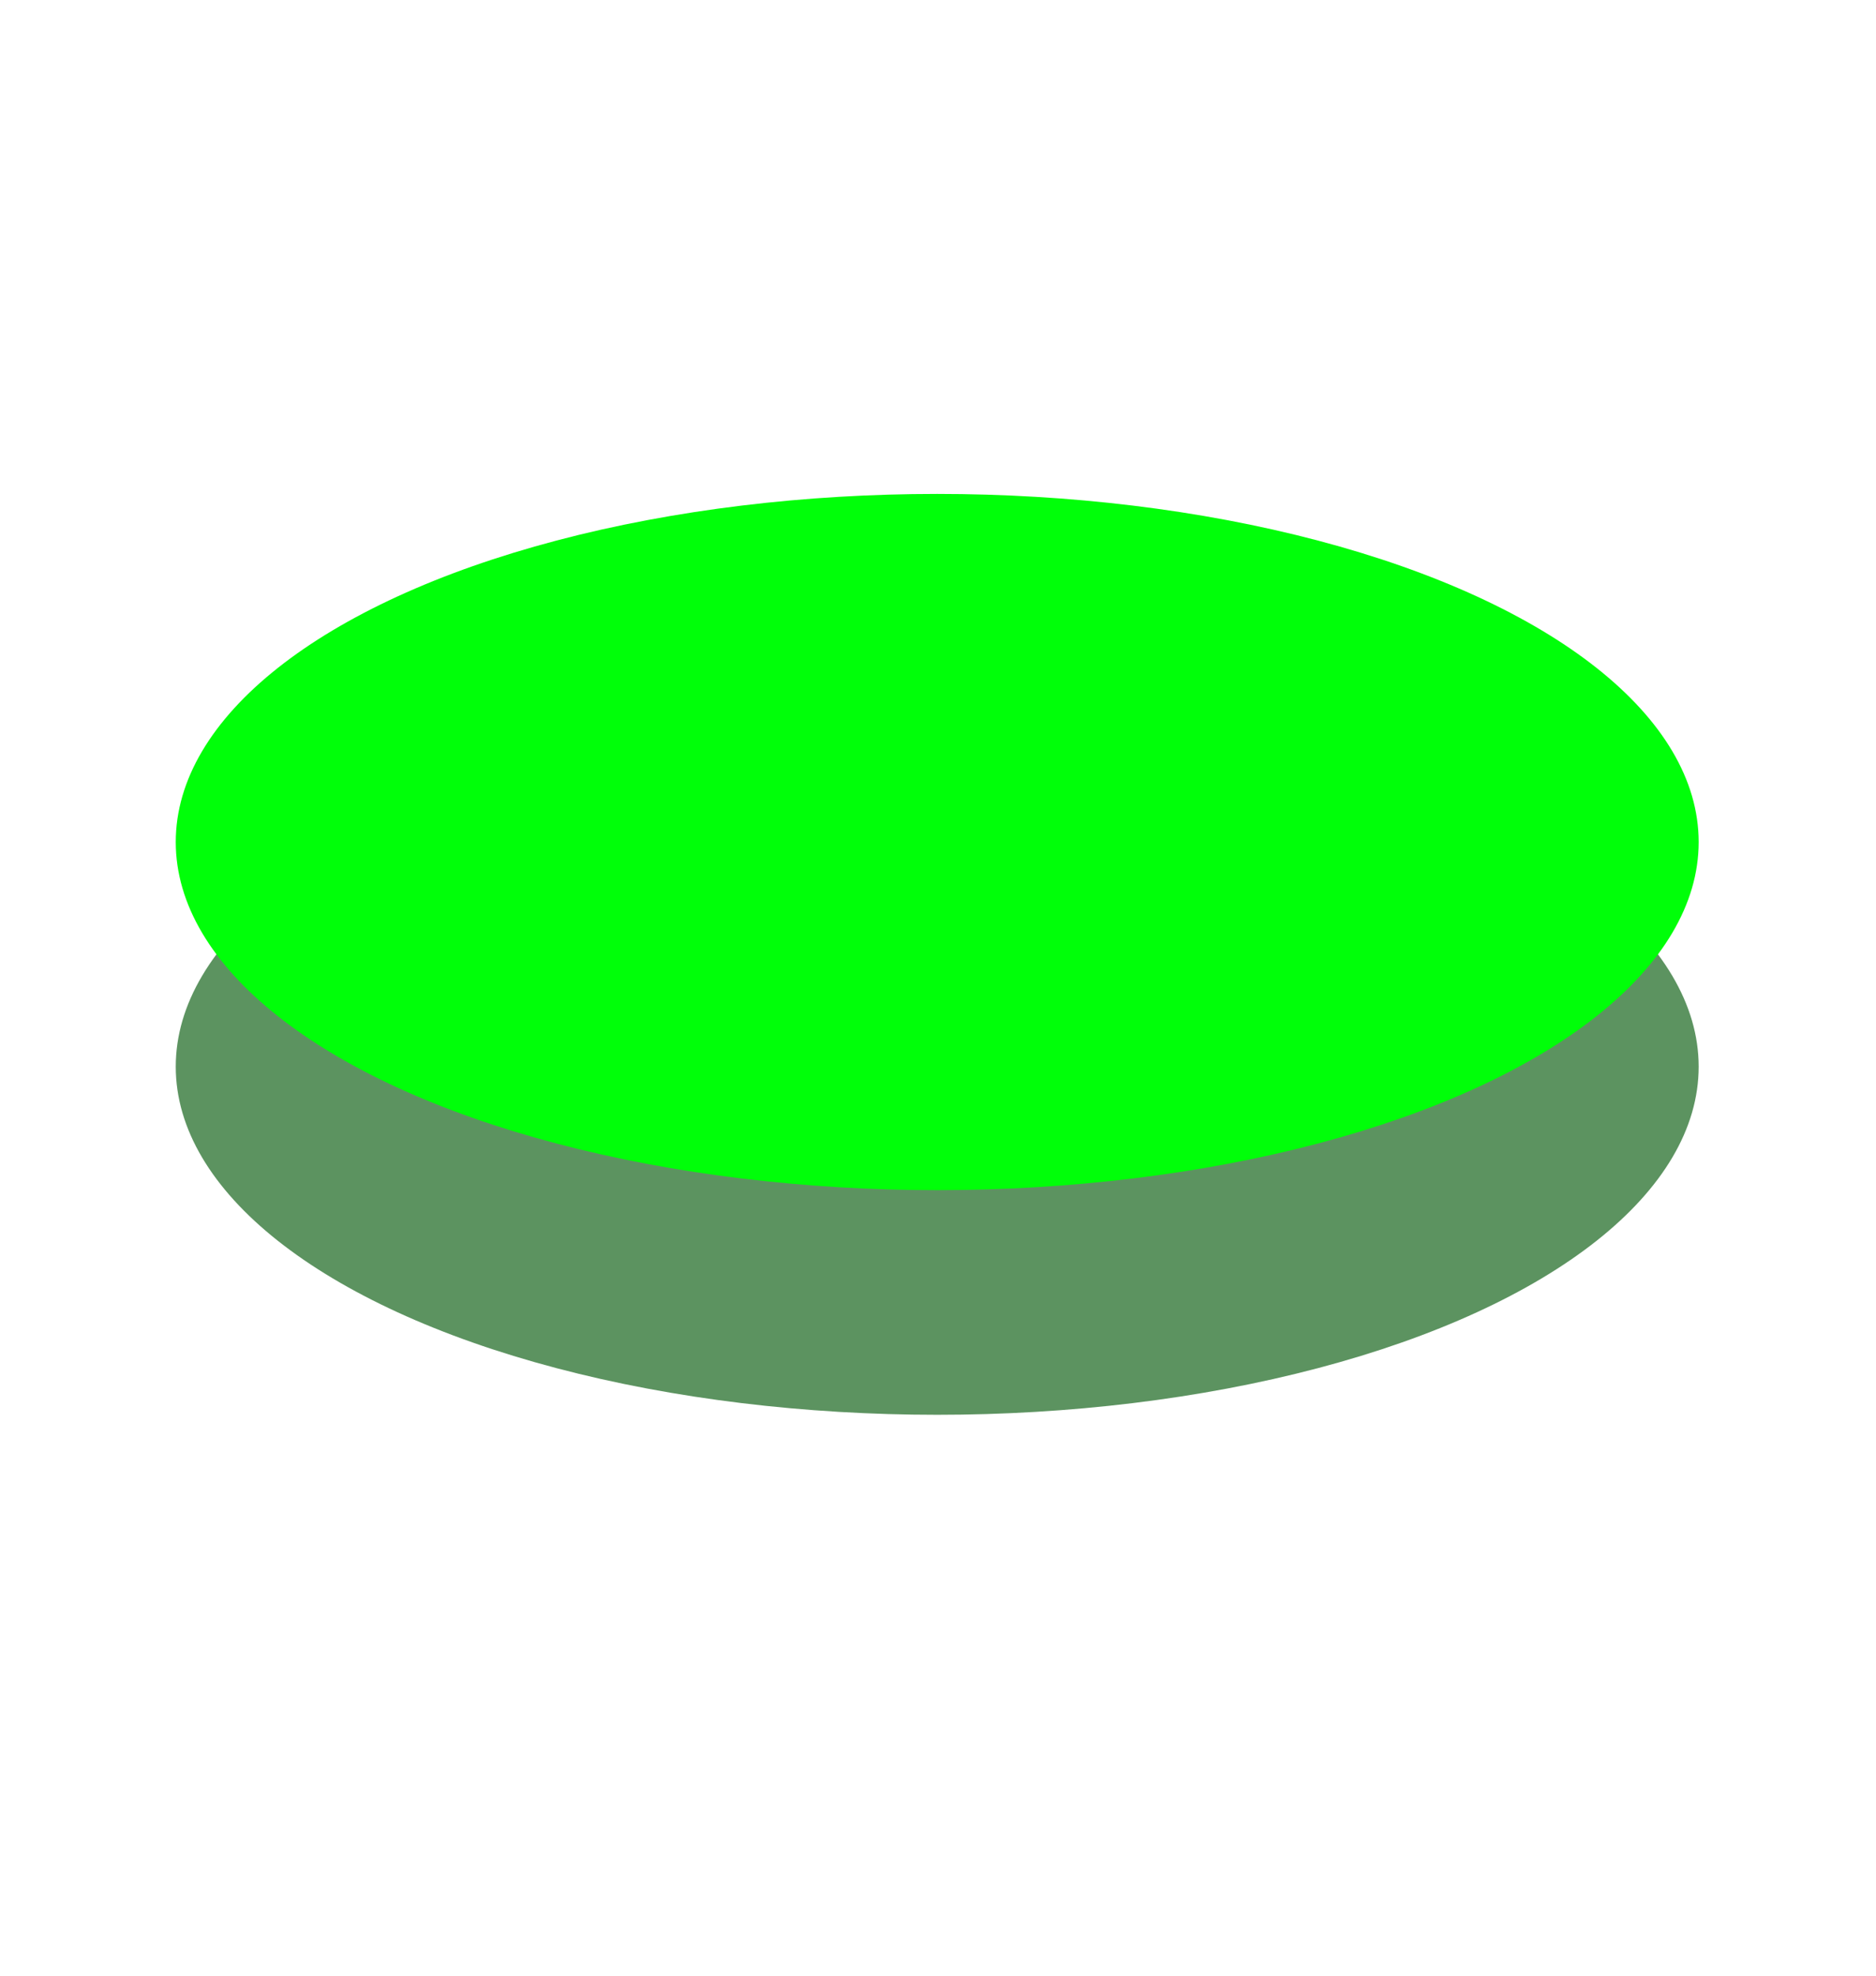 <?xml version="1.0" encoding="UTF-8" standalone="no"?>
<!-- Generator: Adobe Illustrator 15.1.0, SVG Export Plug-In  -->

<svg
   xmlns:osb="http://www.openswatchbook.org/uri/2009/osb"
   xmlns:dc="http://purl.org/dc/elements/1.1/"
   xmlns:cc="http://creativecommons.org/ns#"
   xmlns:rdf="http://www.w3.org/1999/02/22-rdf-syntax-ns#"
   xmlns:svg="http://www.w3.org/2000/svg"
   xmlns="http://www.w3.org/2000/svg"
   xmlns:sodipodi="http://sodipodi.sourceforge.net/DTD/sodipodi-0.dtd"
   xmlns:inkscape="http://www.inkscape.org/namespaces/inkscape"
   version="1.1"
   x="0px"
   y="0px"
   width="19px"
   height="20px"
   viewBox="-0.292 -0.209 19 20"
   overflow="visible"
   enable-background="new -0.292 -0.209 19 20"
   xml:space="preserve"
   id="svg2"
   inkscape:version="0.91 r13725"
   sodipodi:docname="dot-cyan.svg"><sodipodi:namedview
     pagecolor="#ffffff"
     bordercolor="#666666"
     borderopacity="1"
     objecttolerance="10"
     gridtolerance="10"
     guidetolerance="10"
     inkscape:pageopacity="0"
     inkscape:pageshadow="2"
     inkscape:window-width="1192"
     inkscape:window-height="718"
     id="namedview10"
     showgrid="false"
     inkscape:zoom="11.8"
     inkscape:cx="9.4152542"
     inkscape:cy="10"
     inkscape:window-x="37"
     inkscape:window-y="0"
     inkscape:window-maximized="0"
     inkscape:current-layer="svg2" /><defs
     id="defs4"><linearGradient
       id="linearGradient5633"
       osb:paint="solid"><stop
         style="stop-color:#000000;stop-opacity:0.859;"
         offset="0"
         id="stop5635" /></linearGradient></defs><ellipse
     style="opacity:0.146;fill:#00ffff;fill-opacity:0;stroke:none;stroke-opacity:0.846"
     id="path3378"
     cx="8.691"
     cy="18.605"
     rx="9.068"
     ry="3.051" /><ellipse
     style="opacity:1;fill:#5c9360;fill-opacity:1;stroke:none;stroke-opacity:1"
     id="path5670"
     cx="9.2"
     cy="10.589"
     rx="7.712"
     ry="3.524" /><ellipse
     ry="3.524"
     rx="7.712"
     cy="8.315"
     cx="9.2"
     id="ellipse5674"
     style="opacity:1;fill:#00ff09;fill-opacity:1;stroke:none;stroke-opacity:1" /></svg>